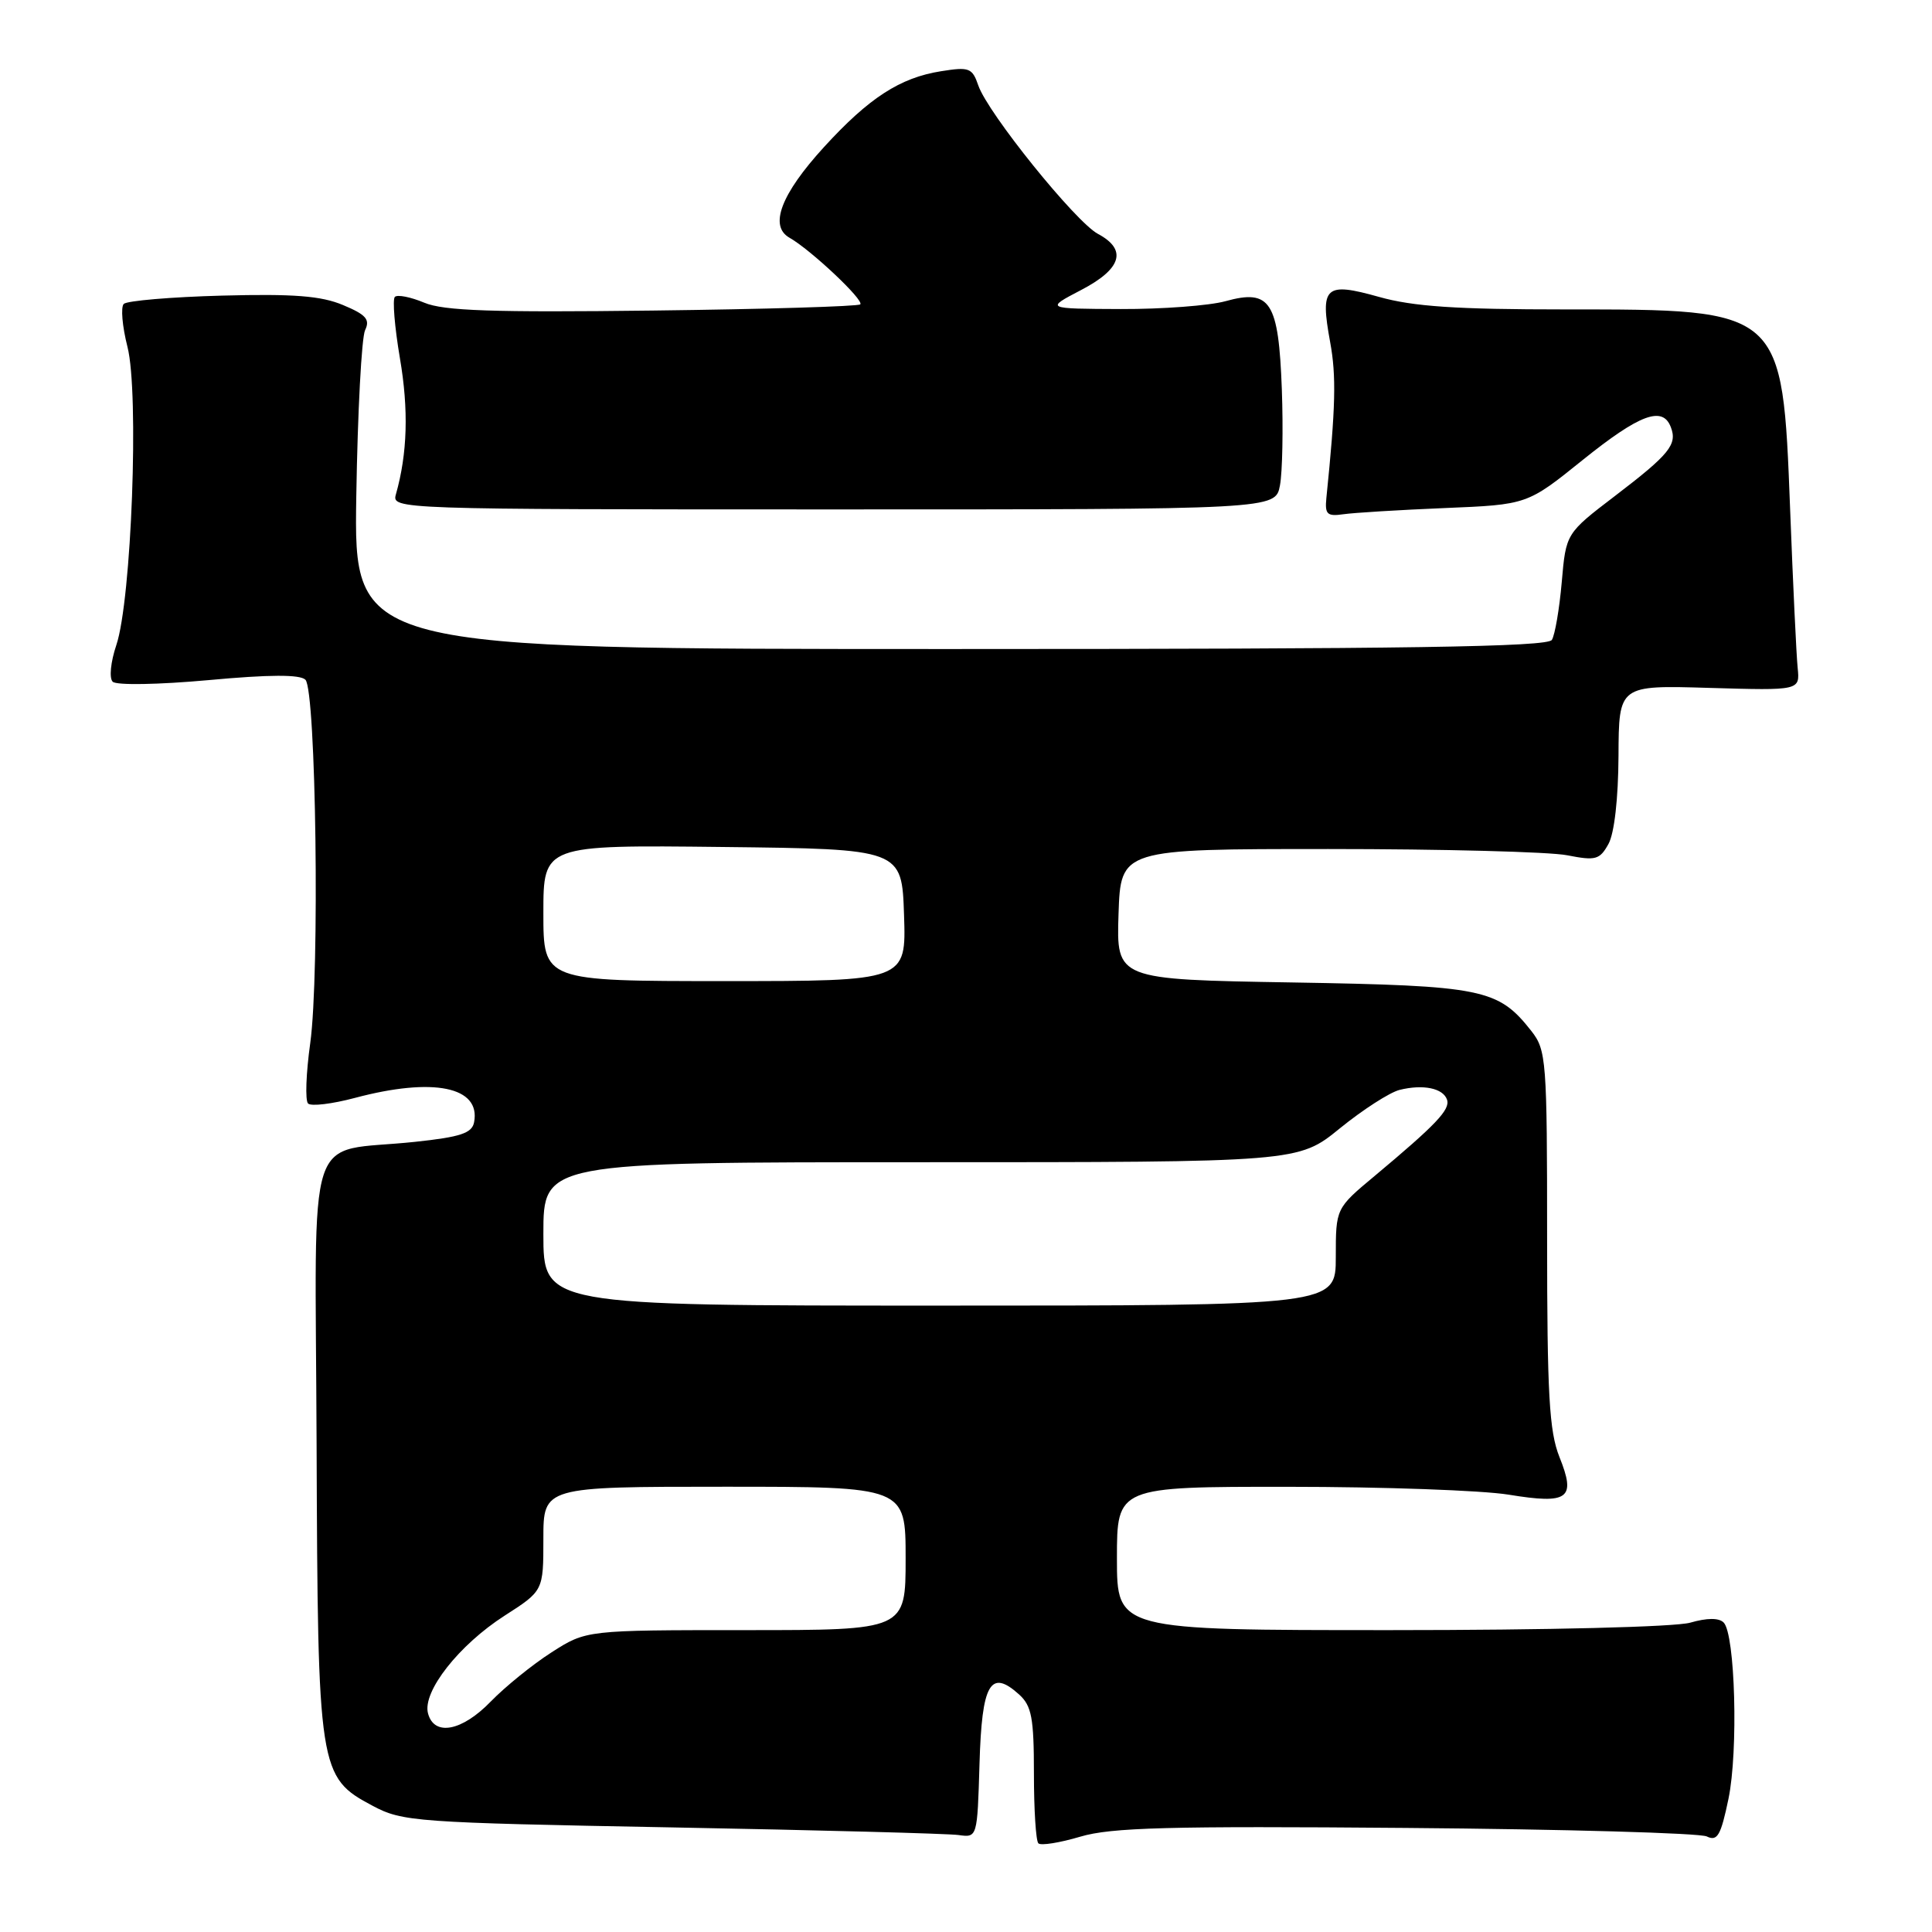 <?xml version="1.0" encoding="UTF-8" standalone="no"?>
<!DOCTYPE svg PUBLIC "-//W3C//DTD SVG 1.1//EN" "http://www.w3.org/Graphics/SVG/1.1/DTD/svg11.dtd" >
<svg xmlns="http://www.w3.org/2000/svg" xmlns:xlink="http://www.w3.org/1999/xlink" version="1.1" viewBox="0 0 256 256">
 <g >
 <path fill="currentColor"
d=" M 186.30 242.21 C 207.31 242.38 225.25 242.89 226.16 243.34 C 227.56 244.02 228.02 243.22 229.03 238.36 C 230.35 232.01 229.92 216.52 228.39 214.99 C 227.76 214.36 226.19 214.37 223.97 215.01 C 221.97 215.58 205.20 216.00 184.26 216.00 C 148.00 216.00 148.00 216.00 148.00 206.50 C 148.00 197.00 148.00 197.00 170.75 197.01 C 183.26 197.01 196.38 197.48 199.90 198.05 C 207.86 199.35 208.86 198.60 206.63 193.05 C 205.28 189.65 205.00 184.78 205.00 164.11 C 205.00 140.43 204.90 139.15 202.91 136.61 C 198.50 131.01 196.50 130.61 171.21 130.18 C 147.93 129.79 147.93 129.79 148.21 121.14 C 148.50 112.50 148.50 112.50 176.00 112.50 C 191.12 112.50 205.38 112.87 207.67 113.33 C 211.44 114.07 211.97 113.92 213.13 111.83 C 213.91 110.42 214.43 105.82 214.46 100.15 C 214.50 90.79 214.50 90.79 226.50 91.15 C 238.50 91.50 238.50 91.50 238.20 88.50 C 238.03 86.85 237.58 77.38 237.20 67.45 C 236.17 40.89 236.30 41.00 207.35 41.00 C 192.96 41.00 187.26 40.62 182.72 39.34 C 175.56 37.33 174.90 37.95 176.25 45.32 C 177.08 49.80 176.98 53.96 175.75 66.00 C 175.54 68.15 175.85 68.45 178.00 68.14 C 179.38 67.94 185.42 67.57 191.43 67.32 C 202.37 66.87 202.37 66.87 209.74 60.93 C 217.26 54.89 220.31 53.75 221.39 56.59 C 222.28 58.89 221.23 60.19 214.00 65.71 C 207.50 70.67 207.50 70.67 206.94 77.13 C 206.63 80.68 206.04 84.13 205.63 84.79 C 205.06 85.72 186.49 86.00 125.88 86.00 C 46.89 86.00 46.89 86.00 47.21 65.75 C 47.39 54.61 47.91 44.71 48.38 43.74 C 49.06 42.33 48.50 41.69 45.45 40.42 C 42.55 39.20 38.90 38.92 29.43 39.17 C 22.68 39.35 16.82 39.85 16.40 40.27 C 15.98 40.69 16.20 43.25 16.89 45.96 C 18.45 52.05 17.43 79.50 15.41 85.49 C 14.66 87.72 14.45 89.85 14.93 90.33 C 15.42 90.82 21.00 90.72 27.62 90.12 C 35.73 89.37 39.76 89.36 40.47 90.07 C 41.88 91.48 42.38 129.00 41.11 138.21 C 40.55 142.21 40.42 145.82 40.82 146.22 C 41.22 146.62 44.01 146.28 47.02 145.48 C 57.42 142.71 63.72 144.00 62.82 148.70 C 62.55 150.15 61.03 150.66 54.99 151.30 C 40.23 152.88 41.79 148.09 41.95 191.34 C 42.11 234.67 42.23 235.48 49.38 239.28 C 53.32 241.38 55.04 241.51 89.00 242.14 C 108.53 242.50 125.62 242.96 127.00 243.15 C 129.50 243.50 129.50 243.50 129.79 233.70 C 130.10 223.07 131.23 221.09 135.04 224.53 C 136.70 226.04 137.00 227.63 137.00 234.99 C 137.00 239.76 137.26 243.93 137.59 244.25 C 137.91 244.58 140.41 244.18 143.14 243.37 C 147.23 242.15 154.86 241.95 186.30 242.21 Z  M 169.60 64.32 C 169.93 62.57 170.04 56.84 169.85 51.60 C 169.42 39.94 168.34 38.26 162.38 39.91 C 160.25 40.50 154.00 40.97 148.50 40.95 C 138.50 40.91 138.50 40.91 143.25 38.43 C 148.63 35.63 149.40 33.08 145.48 30.99 C 142.50 29.39 130.88 14.98 129.63 11.32 C 128.83 8.99 128.42 8.84 124.68 9.44 C 119.25 10.30 115.14 12.97 109.18 19.49 C 103.48 25.73 101.88 29.95 104.61 31.50 C 107.41 33.08 114.54 39.79 113.99 40.33 C 113.72 40.60 101.35 40.97 86.50 41.15 C 65.26 41.41 58.80 41.19 56.22 40.11 C 54.41 39.35 52.66 39.01 52.32 39.34 C 51.99 39.68 52.29 43.33 52.99 47.46 C 54.16 54.28 53.99 60.10 52.46 65.50 C 51.90 67.48 52.38 67.50 110.45 67.50 C 169.00 67.50 169.00 67.50 169.60 64.32 Z  M 56.71 227.02 C 55.96 224.14 60.81 217.97 66.87 214.08 C 72.00 210.79 72.00 210.79 72.00 203.90 C 72.00 197.00 72.00 197.00 96.00 197.00 C 120.00 197.00 120.00 197.00 120.00 206.50 C 120.00 216.00 120.00 216.00 98.84 216.00 C 77.68 216.00 77.68 216.00 73.09 218.94 C 70.56 220.56 66.95 223.49 65.05 225.44 C 61.21 229.41 57.52 230.11 56.71 227.02 Z  M 72.00 163.50 C 72.00 154.00 72.00 154.00 122.01 154.00 C 172.03 154.00 172.03 154.00 177.54 149.51 C 180.57 147.05 184.12 144.76 185.44 144.42 C 188.57 143.64 191.23 144.19 191.74 145.72 C 192.18 147.03 190.28 149.02 182.16 155.81 C 177.00 160.11 177.00 160.11 177.00 166.56 C 177.00 173.00 177.00 173.00 124.50 173.00 C 72.00 173.00 72.00 173.00 72.00 163.50 Z  M 72.00 120.98 C 72.00 111.96 72.00 111.96 95.75 112.23 C 119.50 112.50 119.50 112.50 119.79 121.25 C 120.08 130.00 120.08 130.00 96.04 130.00 C 72.00 130.00 72.00 130.00 72.00 120.98 Z "/>
</g>
</svg>
